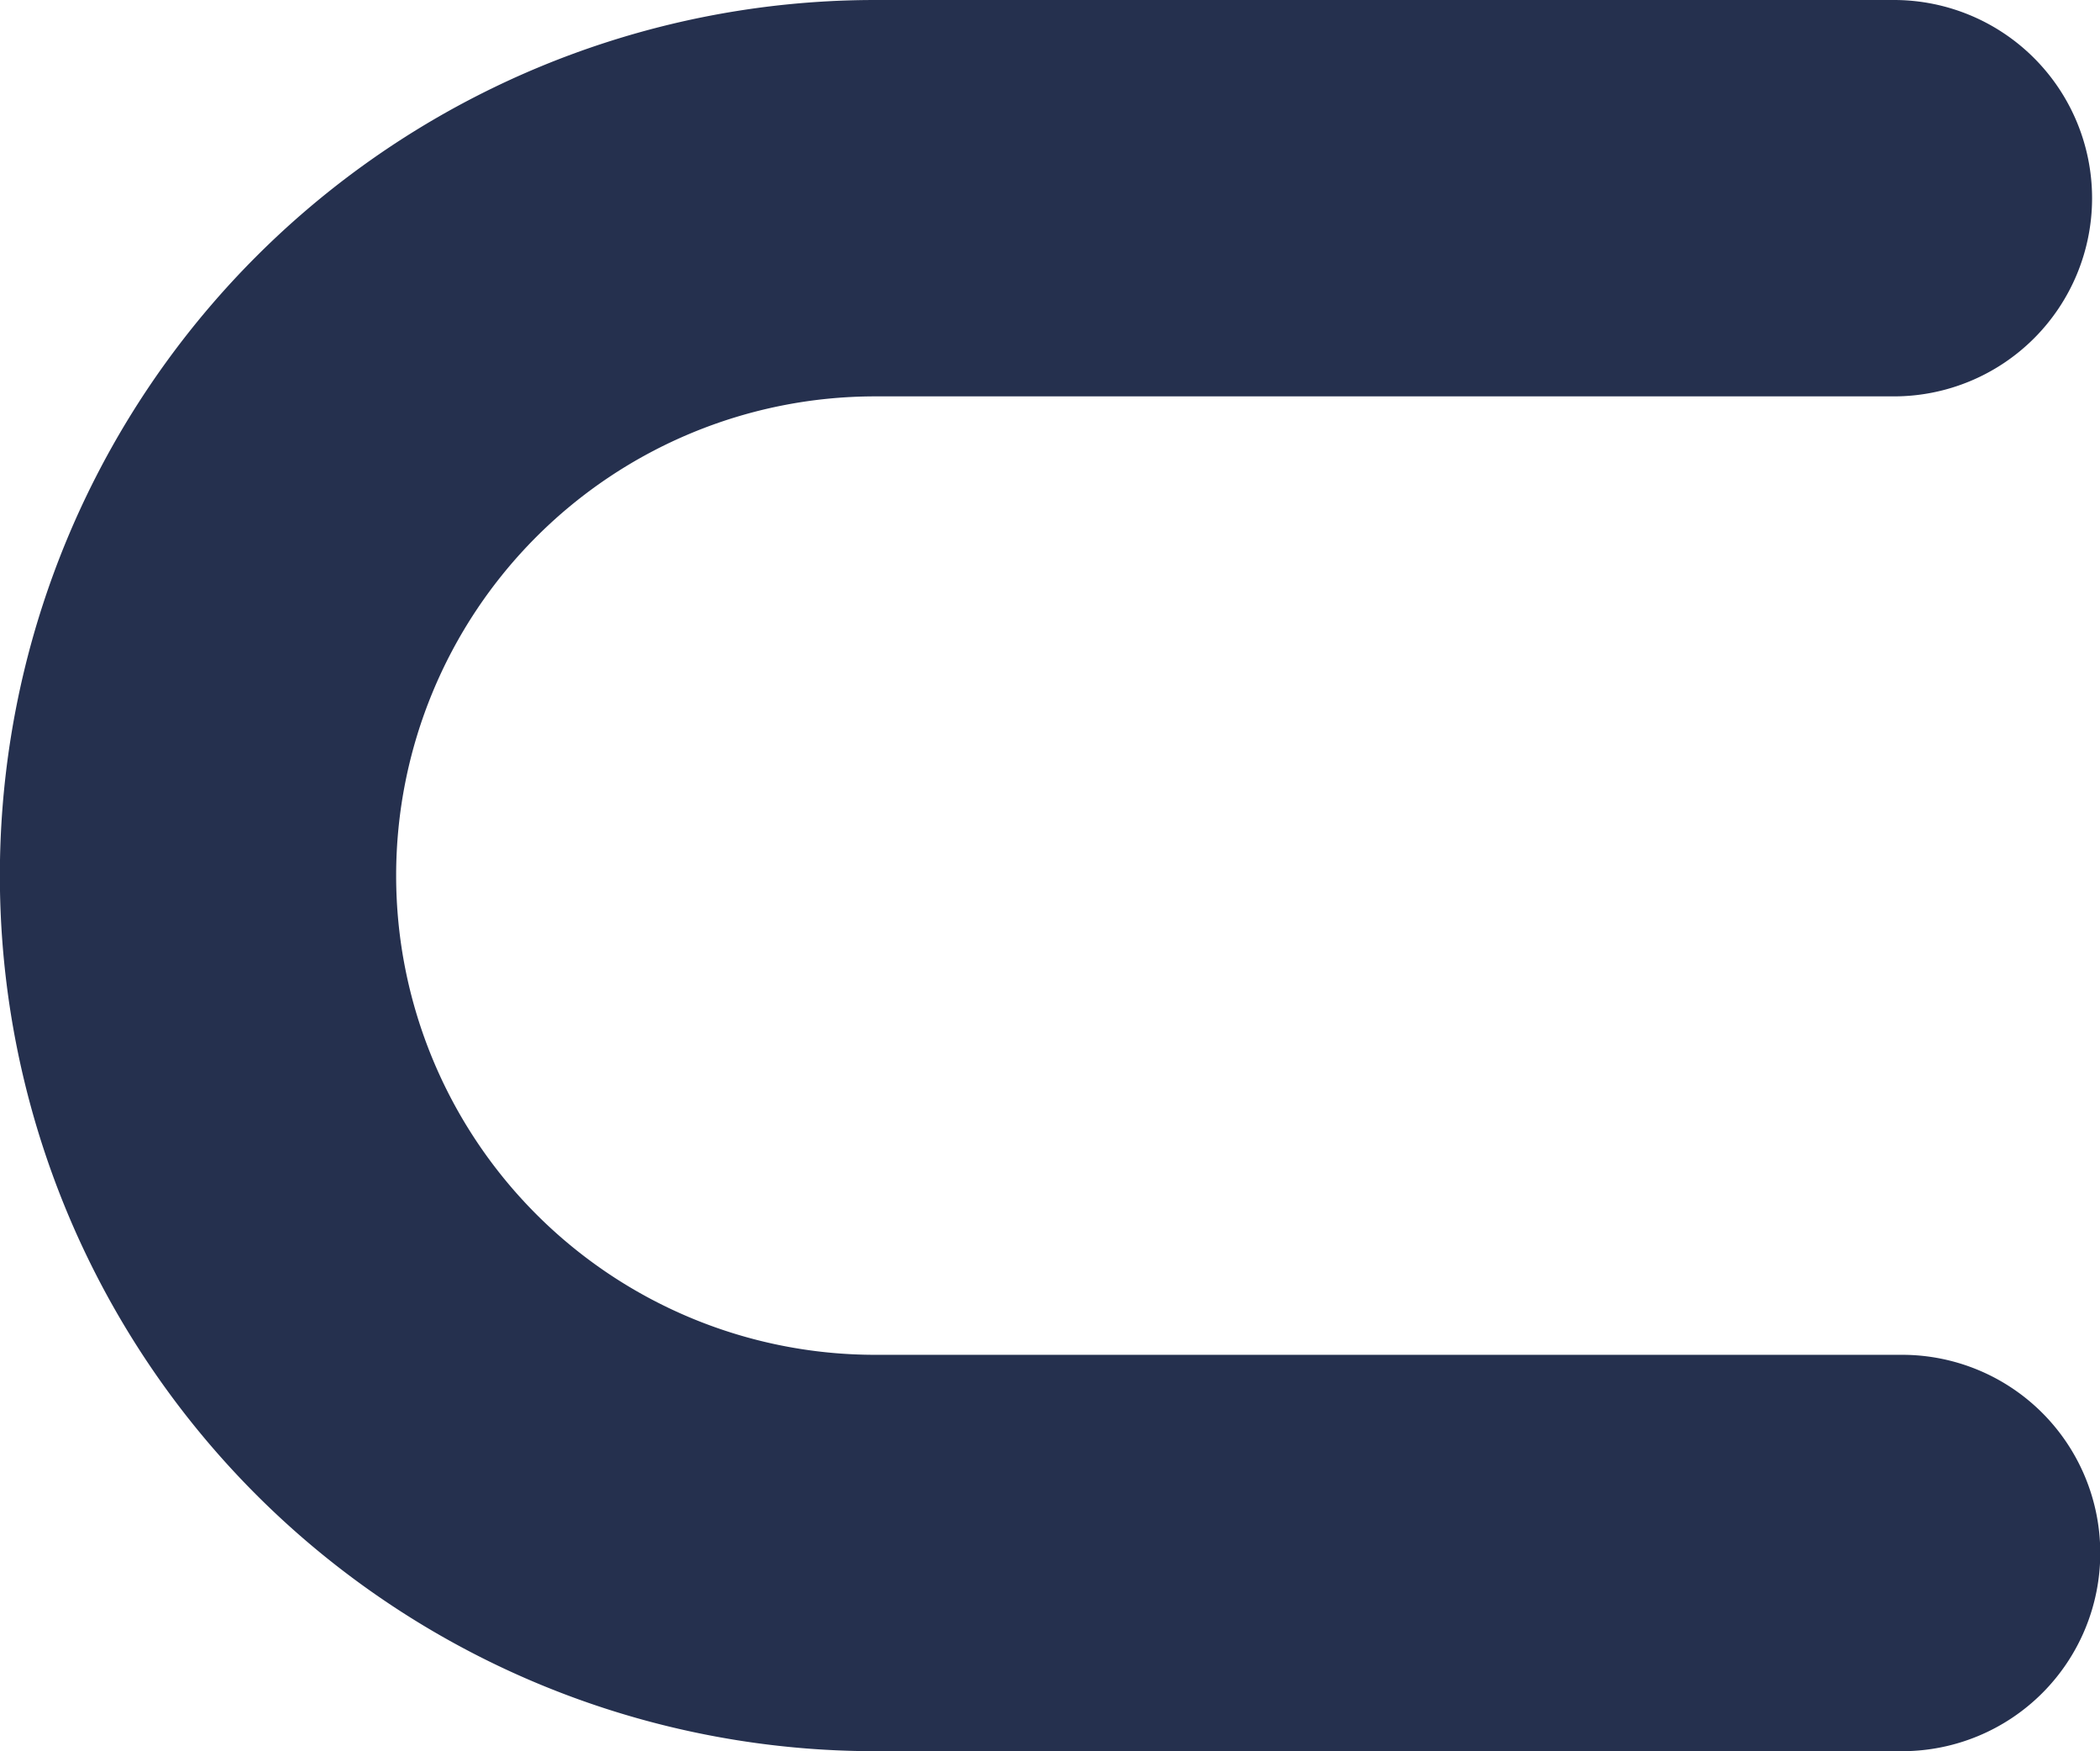<svg xmlns="http://www.w3.org/2000/svg" width="7.949" height="6.627" viewBox="0 0 7.949 6.627">
  <path id="Stroke_1" data-name="Stroke 1" d="M6.45,5.877H2.563a3.313,3.313,0,0,1,0-6.627H6.419a.75.75,0,0,1,.75.75.75.75,0,0,1-.75.75H2.563a1.813,1.813,0,0,0,0,3.627H6.45a.75.75,0,0,1,0,1.5Z" transform="translate(0.75 0.75)" fill="#25304e"/>
</svg>
